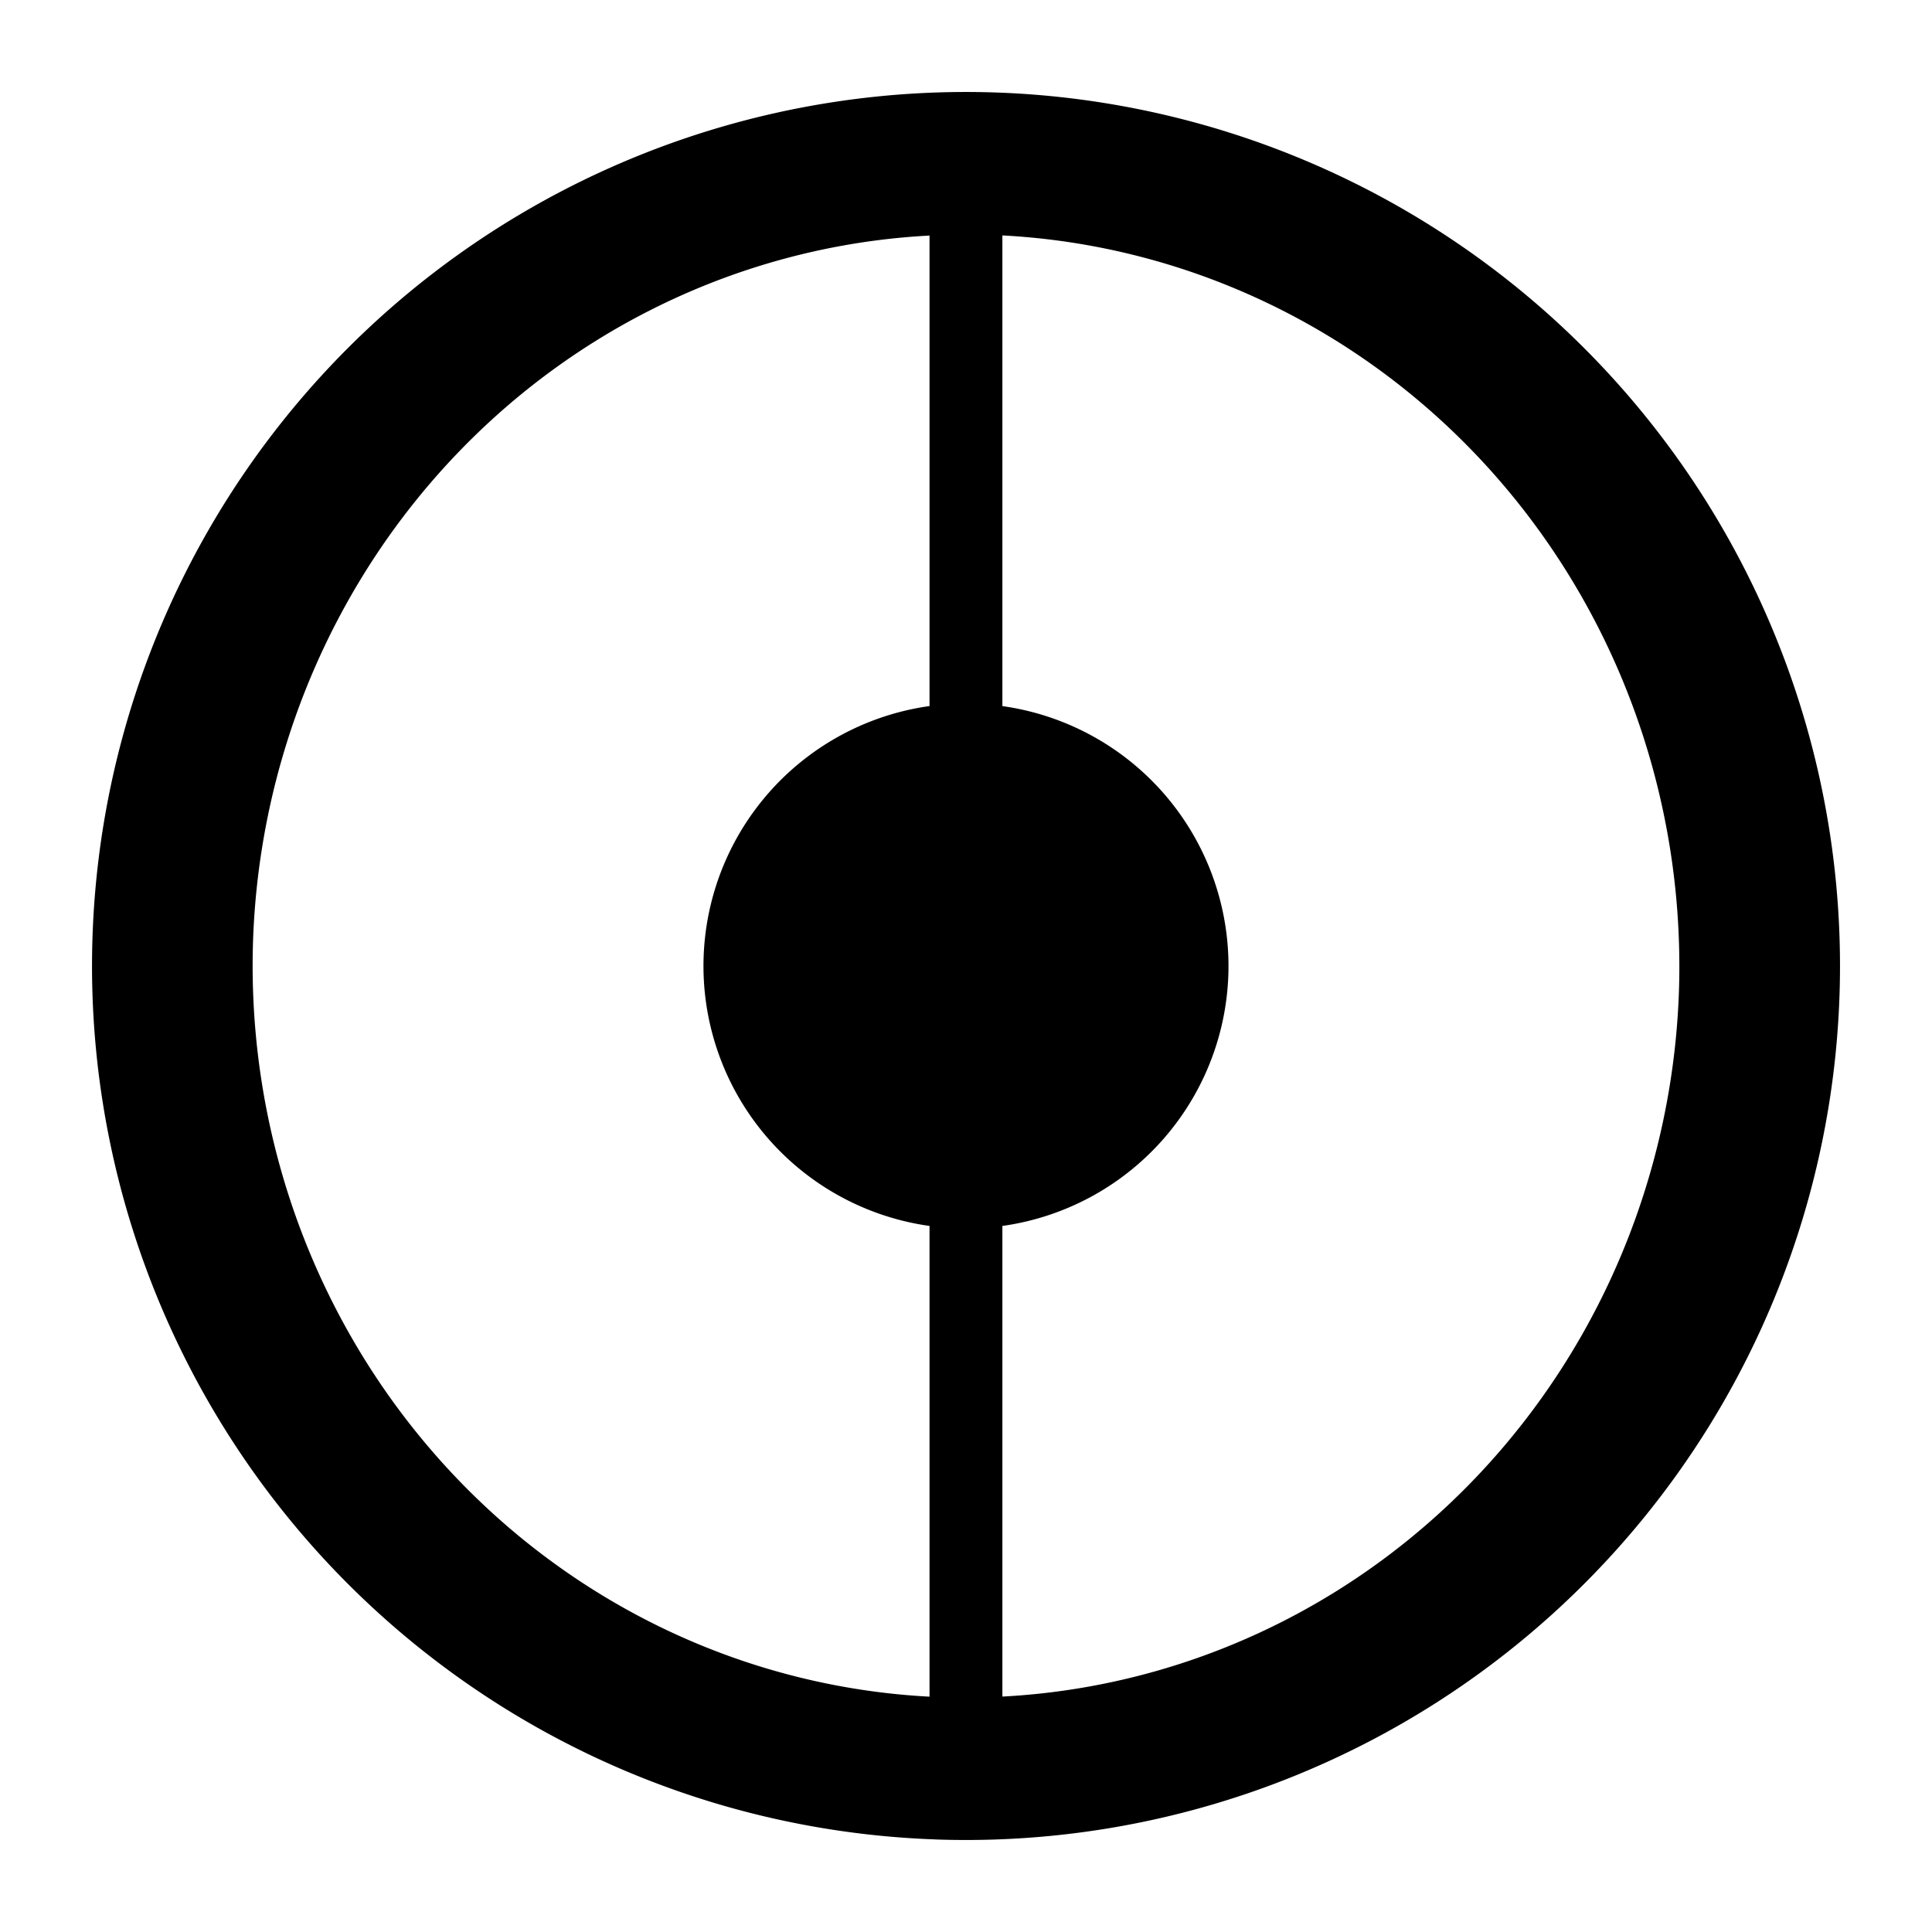 <?xml version="1.0" encoding="UTF-8" standalone="no"?>
<!-- Created with Inkscape (http://www.inkscape.org/) -->

<svg
   xmlns:dc="http://purl.org/dc/elements/1.1/"
   xmlns:cc="http://creativecommons.org/ns#"
   xmlns:rdf="http://www.w3.org/1999/02/22-rdf-syntax-ns#"
   xmlns:svg="http://www.w3.org/2000/svg"
   xmlns="http://www.w3.org/2000/svg"
   xmlns:sodipodi="http://sodipodi.sourceforge.net/DTD/sodipodi-0.dtd"
   xmlns:inkscape="http://www.inkscape.org/namespaces/inkscape"
   version="1.1"
   id="svg2"
   width="42"
   height="42"
   viewBox="0 0 42 42"
   sodipodi:docname="logo.svg"
   inkscape:version="0.92.5 (2060ec1f9f, 2020-04-08)">
  <defs
     id="defs6" />
  <sodipodi:namedview
     pagecolor="#ffffff"
     bordercolor="#666666"
     borderopacity="1"
     objecttolerance="10"
     gridtolerance="10"
     guidetolerance="10"
     inkscape:pageopacity="0"
     inkscape:pageshadow="2"
     inkscape:window-width="1366"
     inkscape:window-height="704"
     id="namedview4"
     showgrid="false"
     inkscape:zoom="7.4920635"
     inkscape:cx="23.759534"
     inkscape:cy="30.966102"
     inkscape:window-x="0"
     inkscape:window-y="0"
     inkscape:window-maximized="1"
     inkscape:current-layer="svg2" />
  <path
     style="opacity:1;fill:#000000;fill-opacity:1;stroke:none;stroke-width:7.908;stroke-miterlimit:4;stroke-dasharray:none;stroke-opacity:0"
     d="M 20.372,2.01 A 18.999,19 0 0 0 2.014,20.283 18.999,19 0 0 0 20.247,39.984 l 0.14,0.006 A 18.999,19 0 0 0 39.989,21.649 18.999,19 0 0 0 21.683,2.012 18.999,19 0 0 0 20.372,2.01 Z m 1.419,3.108 A 15.508,15.911 0 0 1 36.499,21.542 15.508,15.911 0 0 1 21.791,36.882 V 26.651 a 5.707,5.707 0 0 0 4.912,-5.456 5.707,5.707 0 0 0 -4.912,-5.845 z m -1.584,0.002 V 15.349 a 5.707,5.707 0 0 0 -4.91,5.435 5.707,5.707 0 0 0 4.91,5.867 V 36.884 A 15.508,15.911 0 0 1 5.503,20.399 15.508,15.911 0 0 1 20.207,5.121 Z"
     id="path819"
     inkscape:connector-curvature="0" />
</svg>
